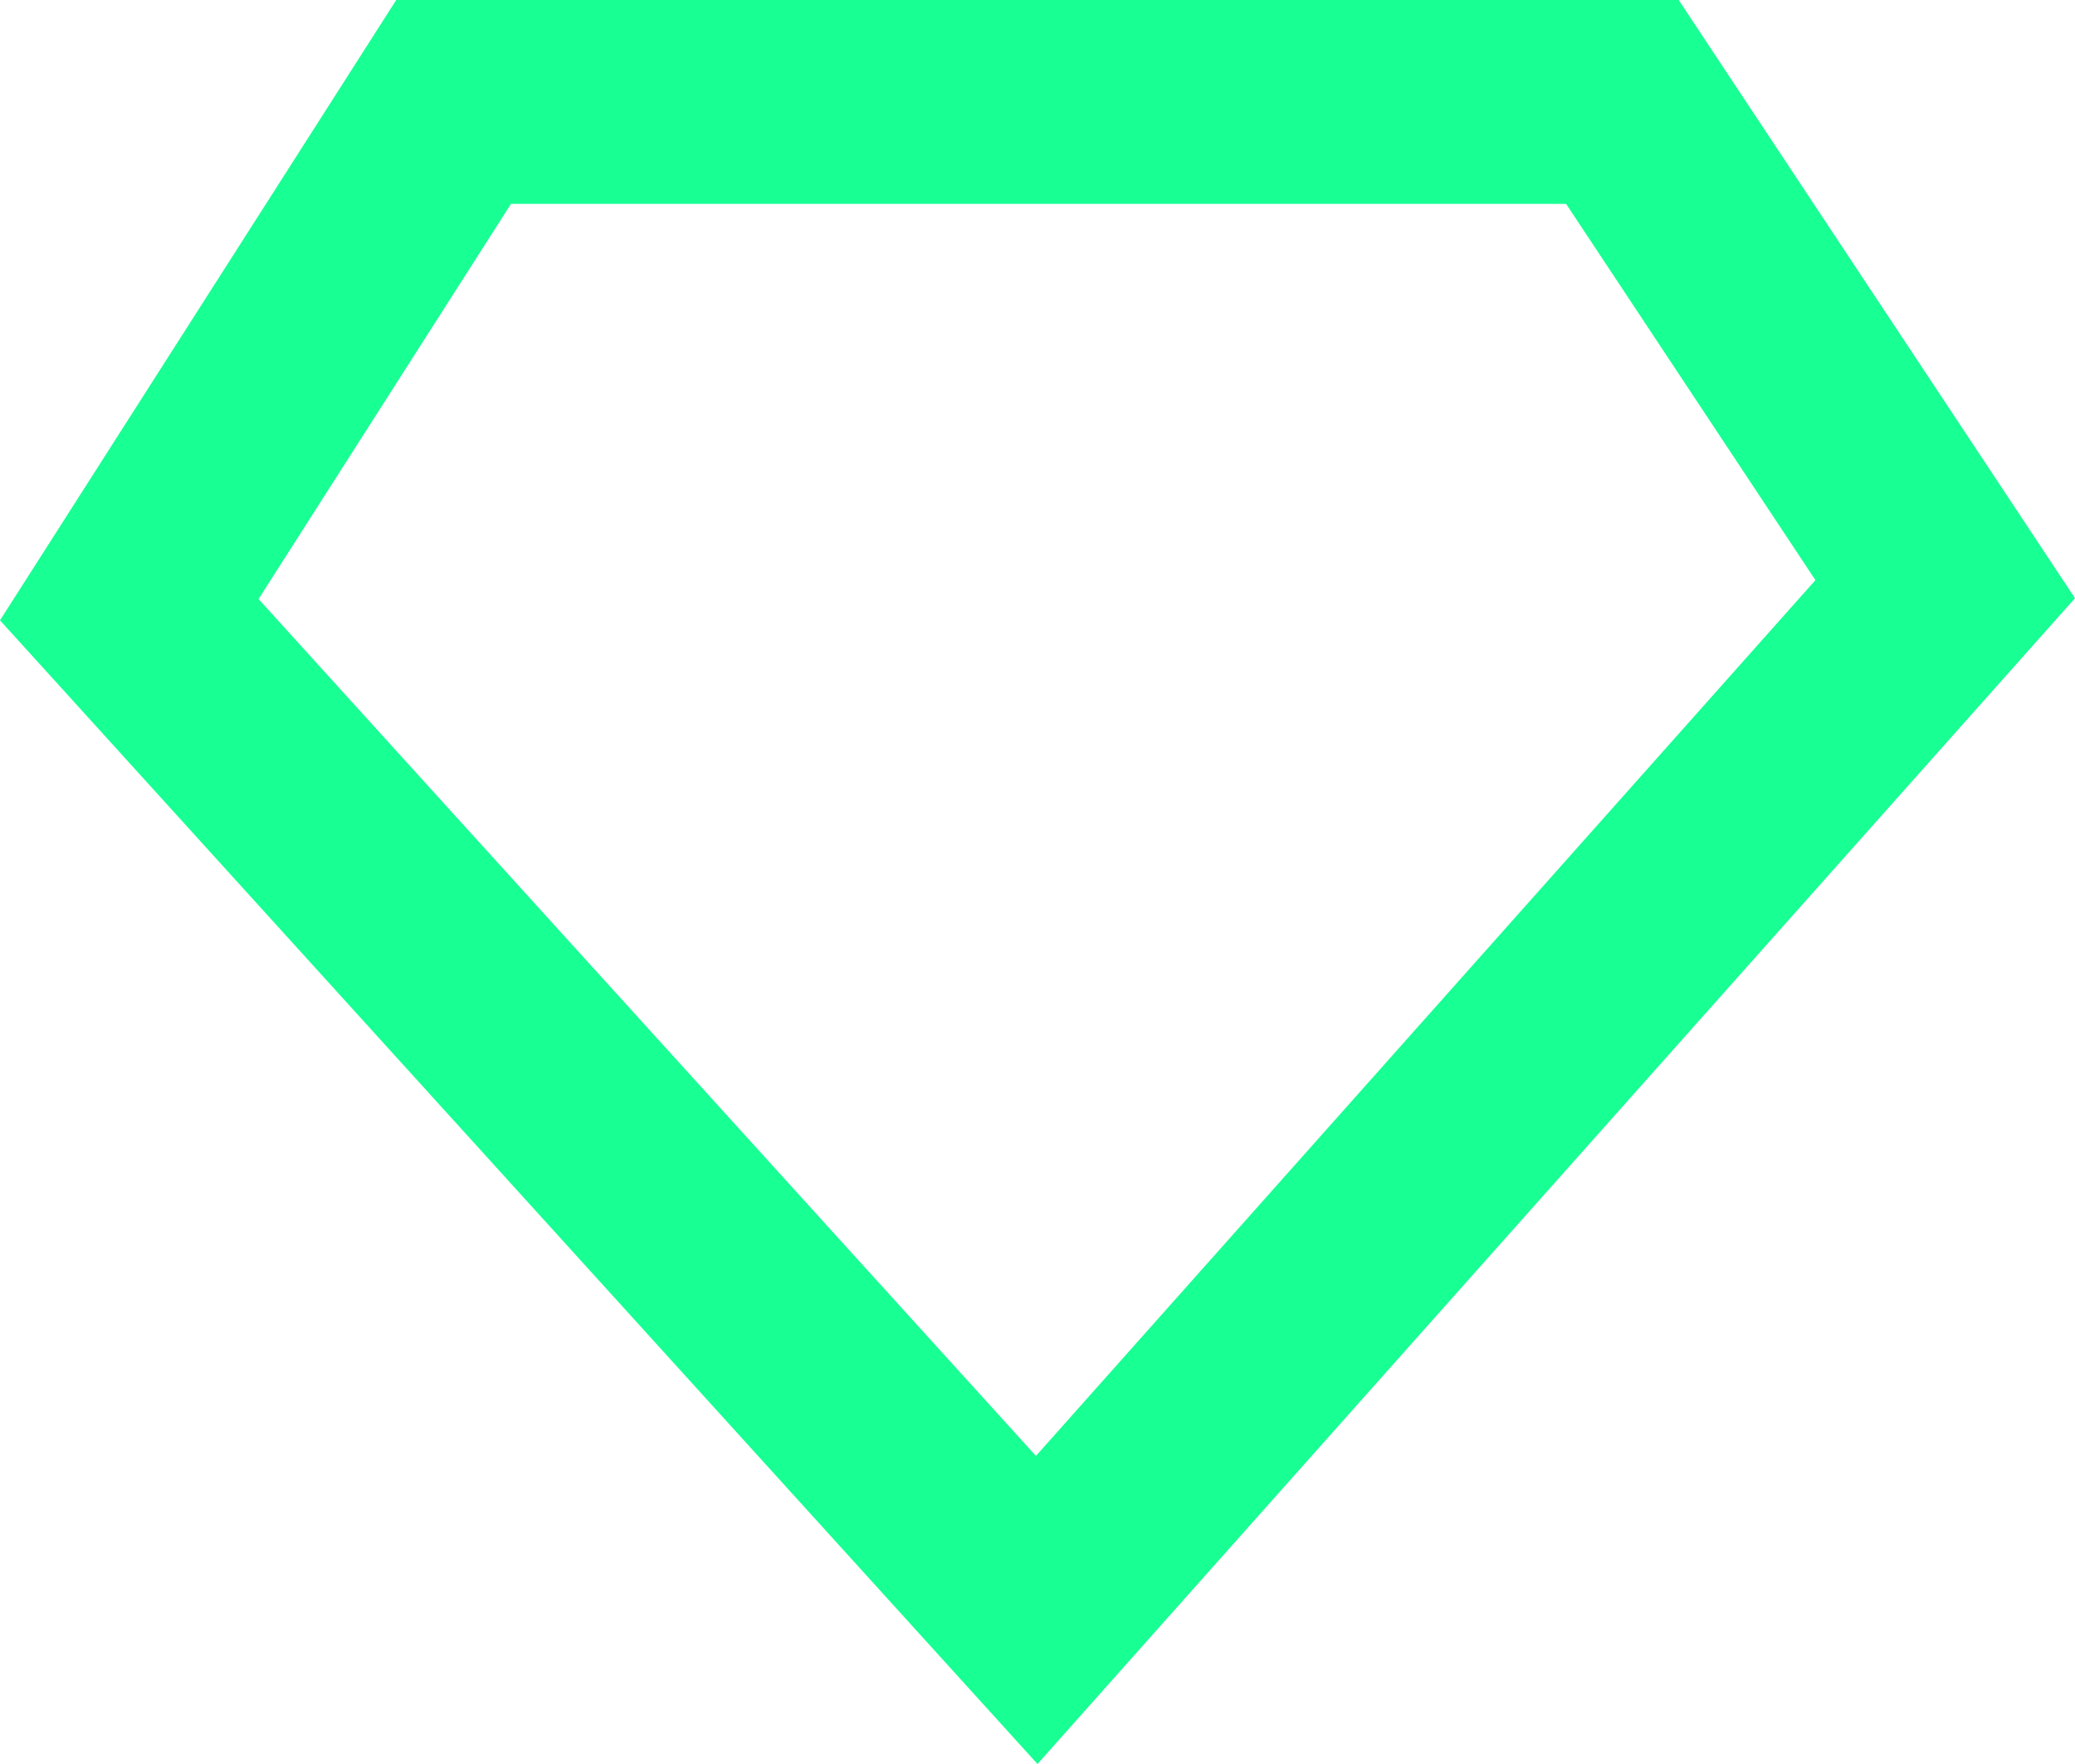 <?xml version="1.0" encoding="UTF-8" standalone="no"?>
<svg width="20px" height="17px" viewBox="0 0 20 17" version="1.1" xmlns="http://www.w3.org/2000/svg" xmlns:xlink="http://www.w3.org/1999/xlink">
    <!-- Generator: Sketch 3.8.1 (29687) - http://www.bohemiancoding.com/sketch -->
    <title>diamond [#768]</title>
    <desc>Created with Sketch.</desc>
    <defs></defs>
    <g id="Page-1" stroke="none" stroke-width="1" fill="none" fill-rule="evenodd">
        <g id="Dribbble-Dark-Preview" transform="translate(-60, -4840)" fill="#18FF94">
            <g id="icons" transform="translate(56, 160)">
                <path d="M20.18,4680 L7.819,4680 L4,4685.978 L14,4697 L24,4685.765 L20.18,4680 Z M19.095,4681.965 L21.498,4685.591 L13.985,4694.031 L6.492,4685.773 L8.925,4681.965 L19,4681.965 L19.095,4681.965 Z" id="diamond-[#768]"></path>
            </g>
        </g>
    </g>
</svg>